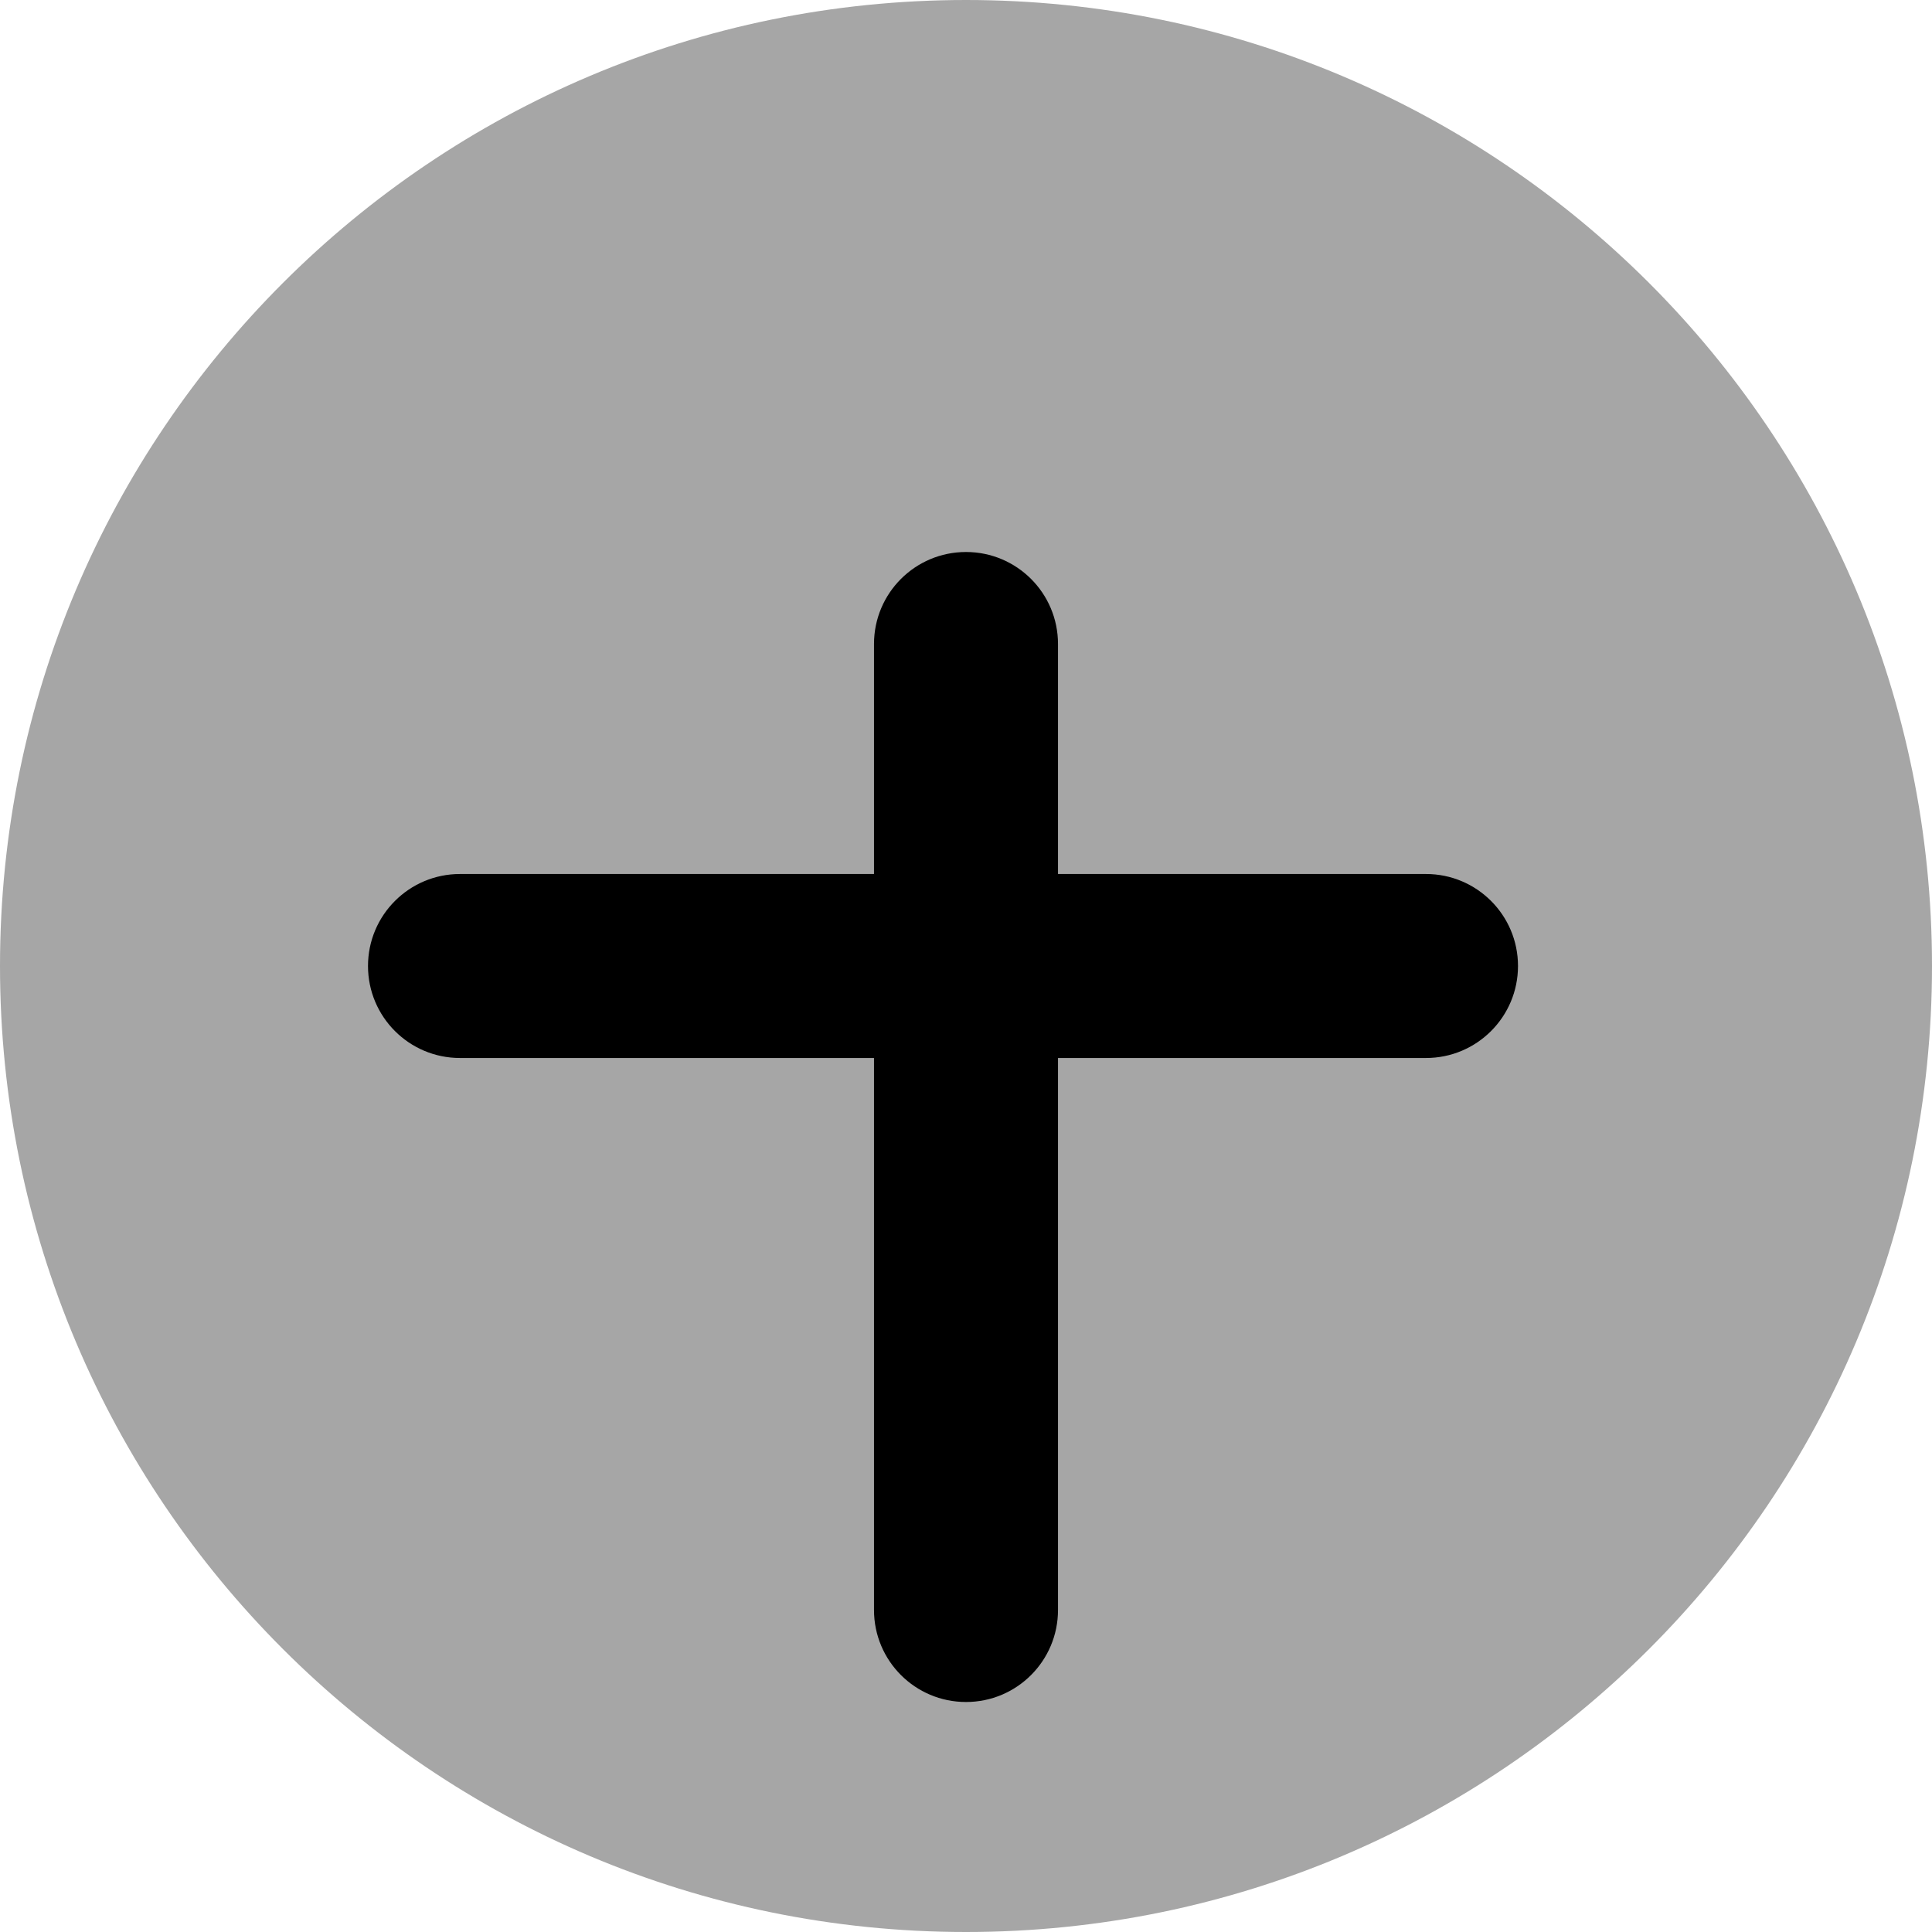 <svg width="42" height="42" viewBox="0 0 42 42" fill="none" xmlns="http://www.w3.org/2000/svg">
<g clip-path="url(#clip0_607_648)">
<path d="M21 42C32.598 42 42 32.598 42 21C42 9.402 32.598 0 21 0C9.402 0 0 9.402 0 21C0 32.598 9.402 42 21 42Z" fill="#A6A6A6"/>
<g filter="url(#filter0_d_607_648)">
<path d="M23 10C23 8.895 22.105 8 21 8C19.895 8 19 8.895 19 10V31C19 32.105 19.895 33 21 33C22.105 33 23 32.105 23 31V10Z" fill="black"/>
</g>
<path d="M10 19C8.895 19 8 19.895 8 21C8 22.105 8.895 23 10 23H31C32.105 23 33 22.105 33 21C33 19.895 32.105 19 31 19H10Z" fill="black"/>
</g>
<defs>
<filter id="filter0_d_607_648" x="15" y="8" width="12" height="33" filterUnits="userSpaceOnUse" color-interpolation-filters="sRGB">
<feFlood flood-opacity="0" result="BackgroundImageFix"/>
<feColorMatrix in="SourceAlpha" type="matrix" values="0 0 0 0 0 0 0 0 0 0 0 0 0 0 0 0 0 0 127 0" result="hardAlpha"/>
<feOffset dy="4"/>
<feGaussianBlur stdDeviation="2"/>
<feComposite in2="hardAlpha" operator="out"/>
<feColorMatrix type="matrix" values="0 0 0 0 0 0 0 0 0 0 0 0 0 0 0 0 0 0 0.25 0"/>
<feBlend mode="normal" in2="BackgroundImageFix" result="effect1_dropShadow_607_648"/>
<feBlend mode="normal" in="SourceGraphic" in2="effect1_dropShadow_607_648" result="shape"/>
</filter>
<clipPath id="clip0_607_648">
<rect width="42" height="42" fill="white"/>
</clipPath>
</defs>
</svg>
